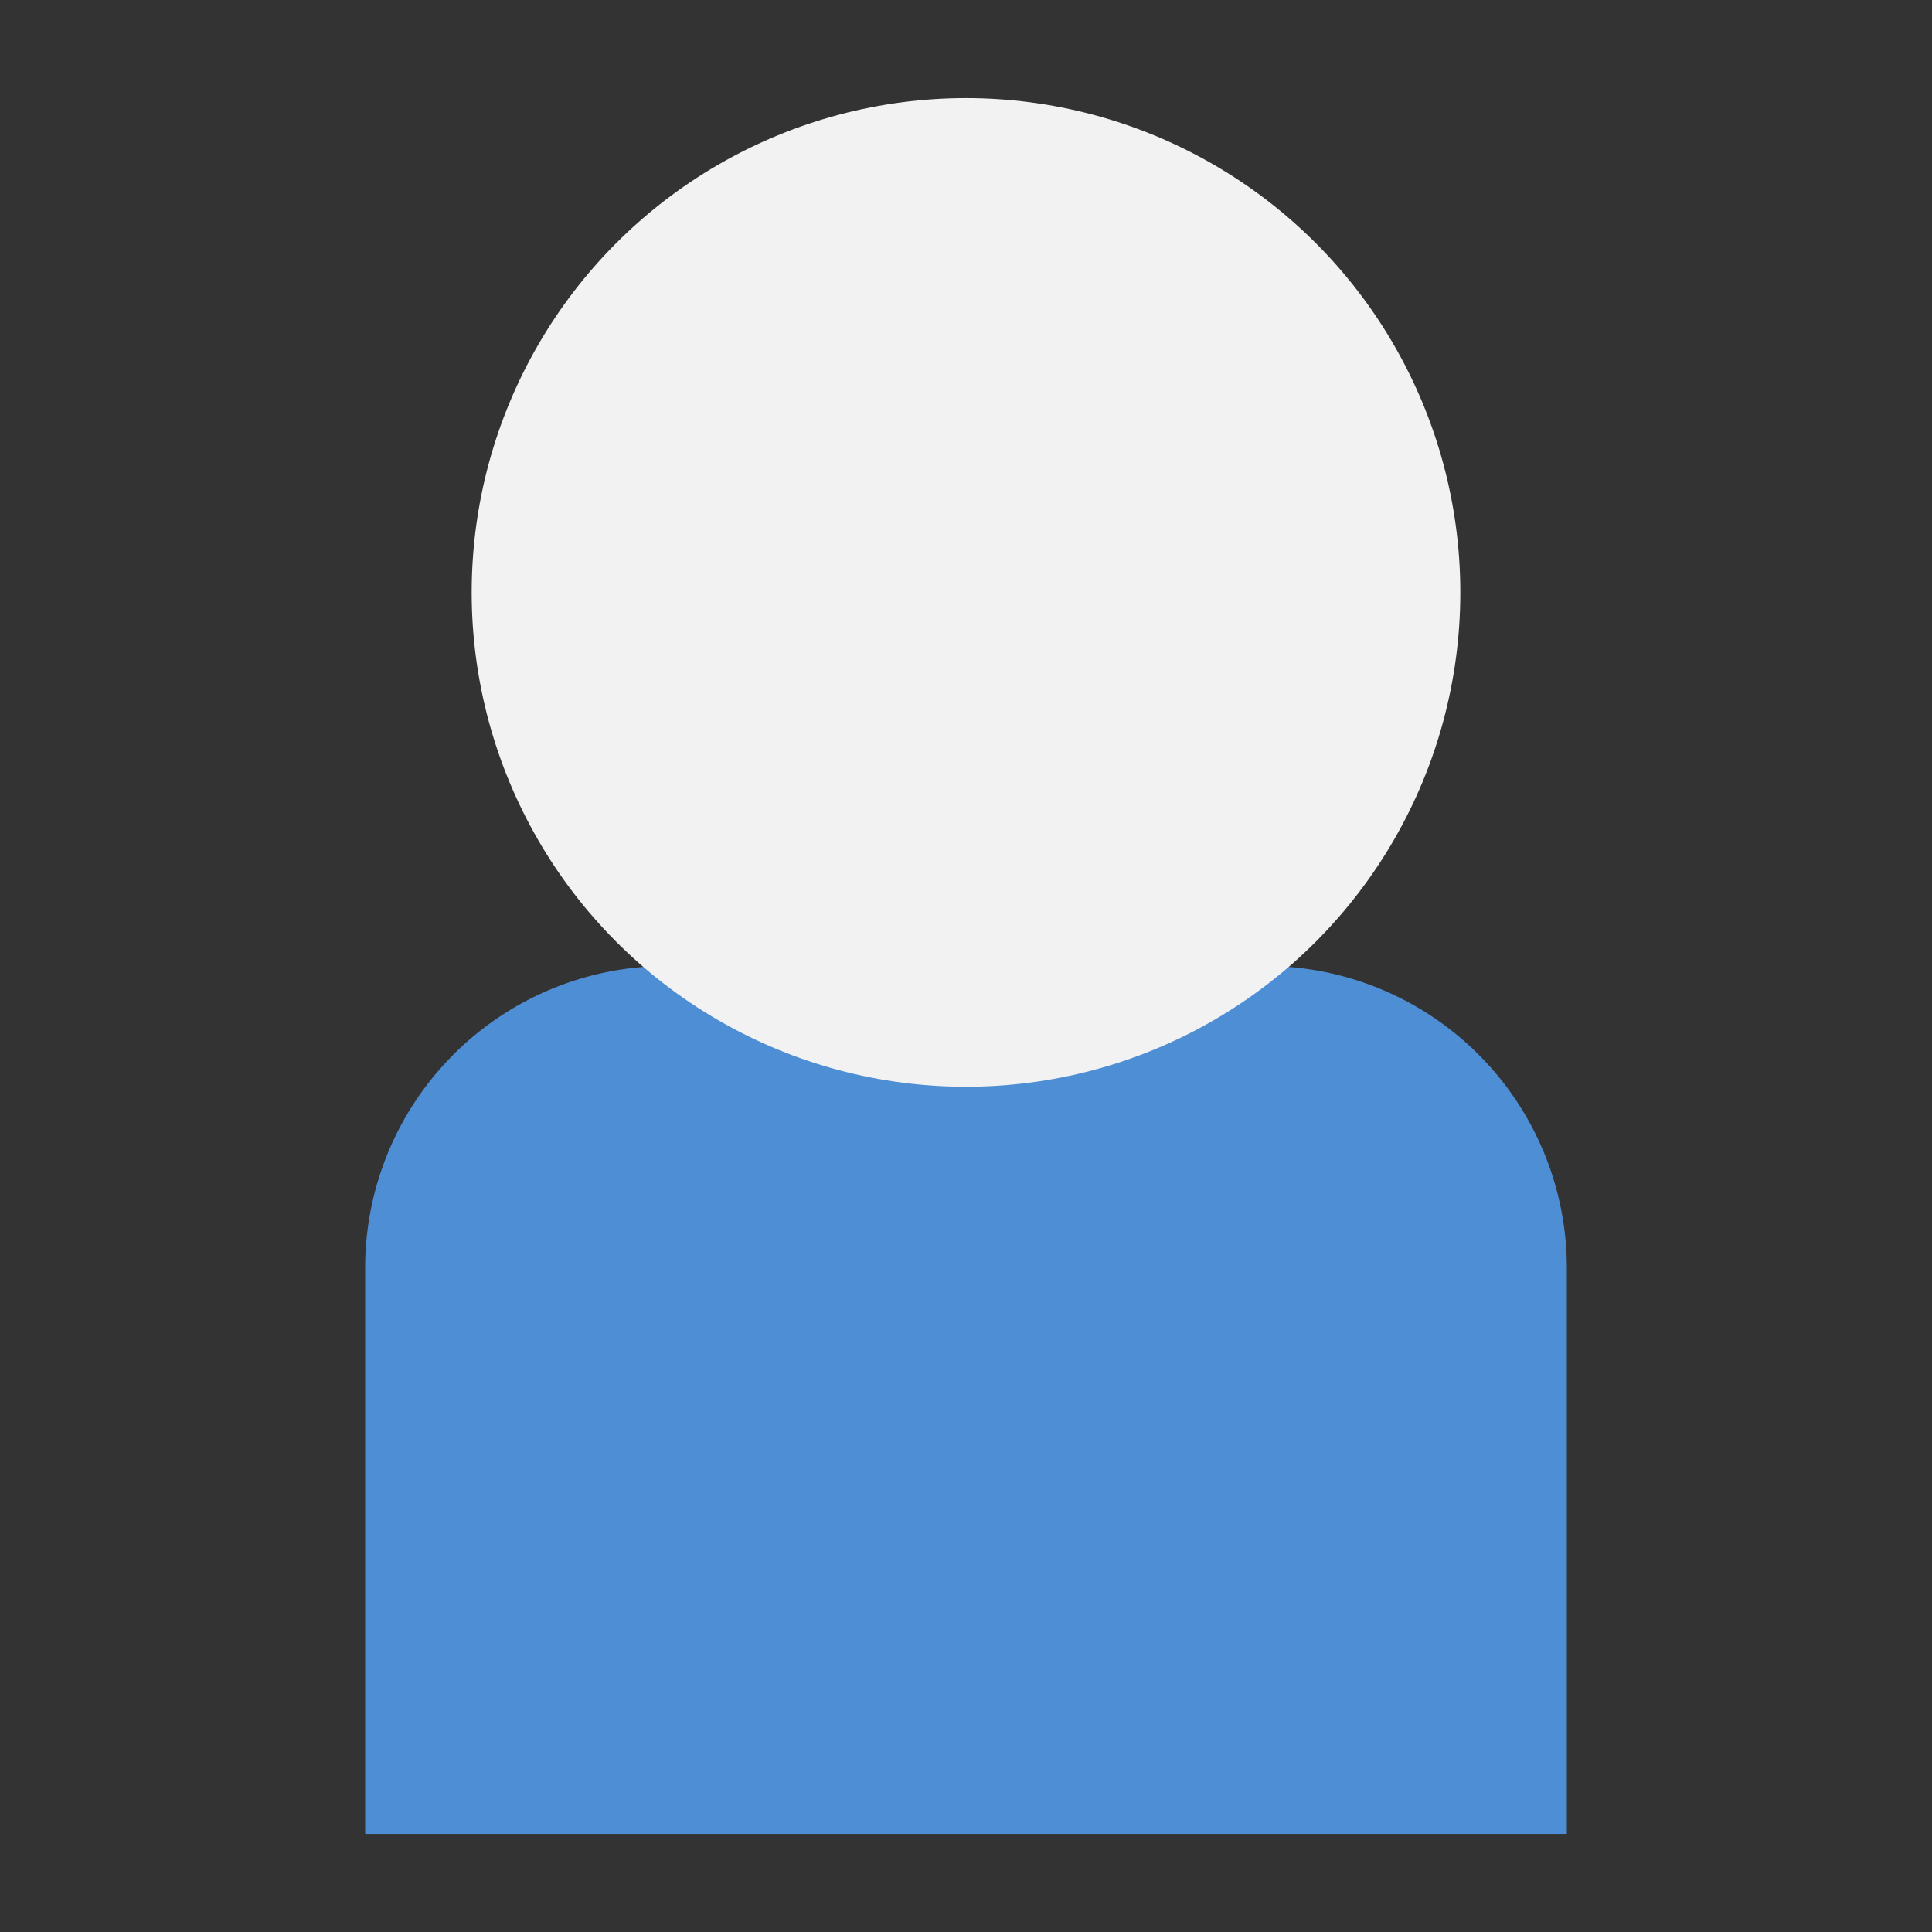 <svg id="Layer_1" height="512" viewBox="0 0 128 128" width="512" xmlns="http://www.w3.org/2000/svg" data-name="Layer 1"><rect x="0" y="0" width="128" height="128" fill="#333333" stroke="none"/><path d="m44.192 64h39.616a20 20 0 0 1 20 20v37.5a0 0 0 0 1 0 0h-79.616a0 0 0 0 1 0 0v-37.5a20 20 0 0 1 20-20z" fill="#4e8ed5"/><circle cx="64" cy="39.25" fill="#f2f2f2" r="32.75"/></svg>